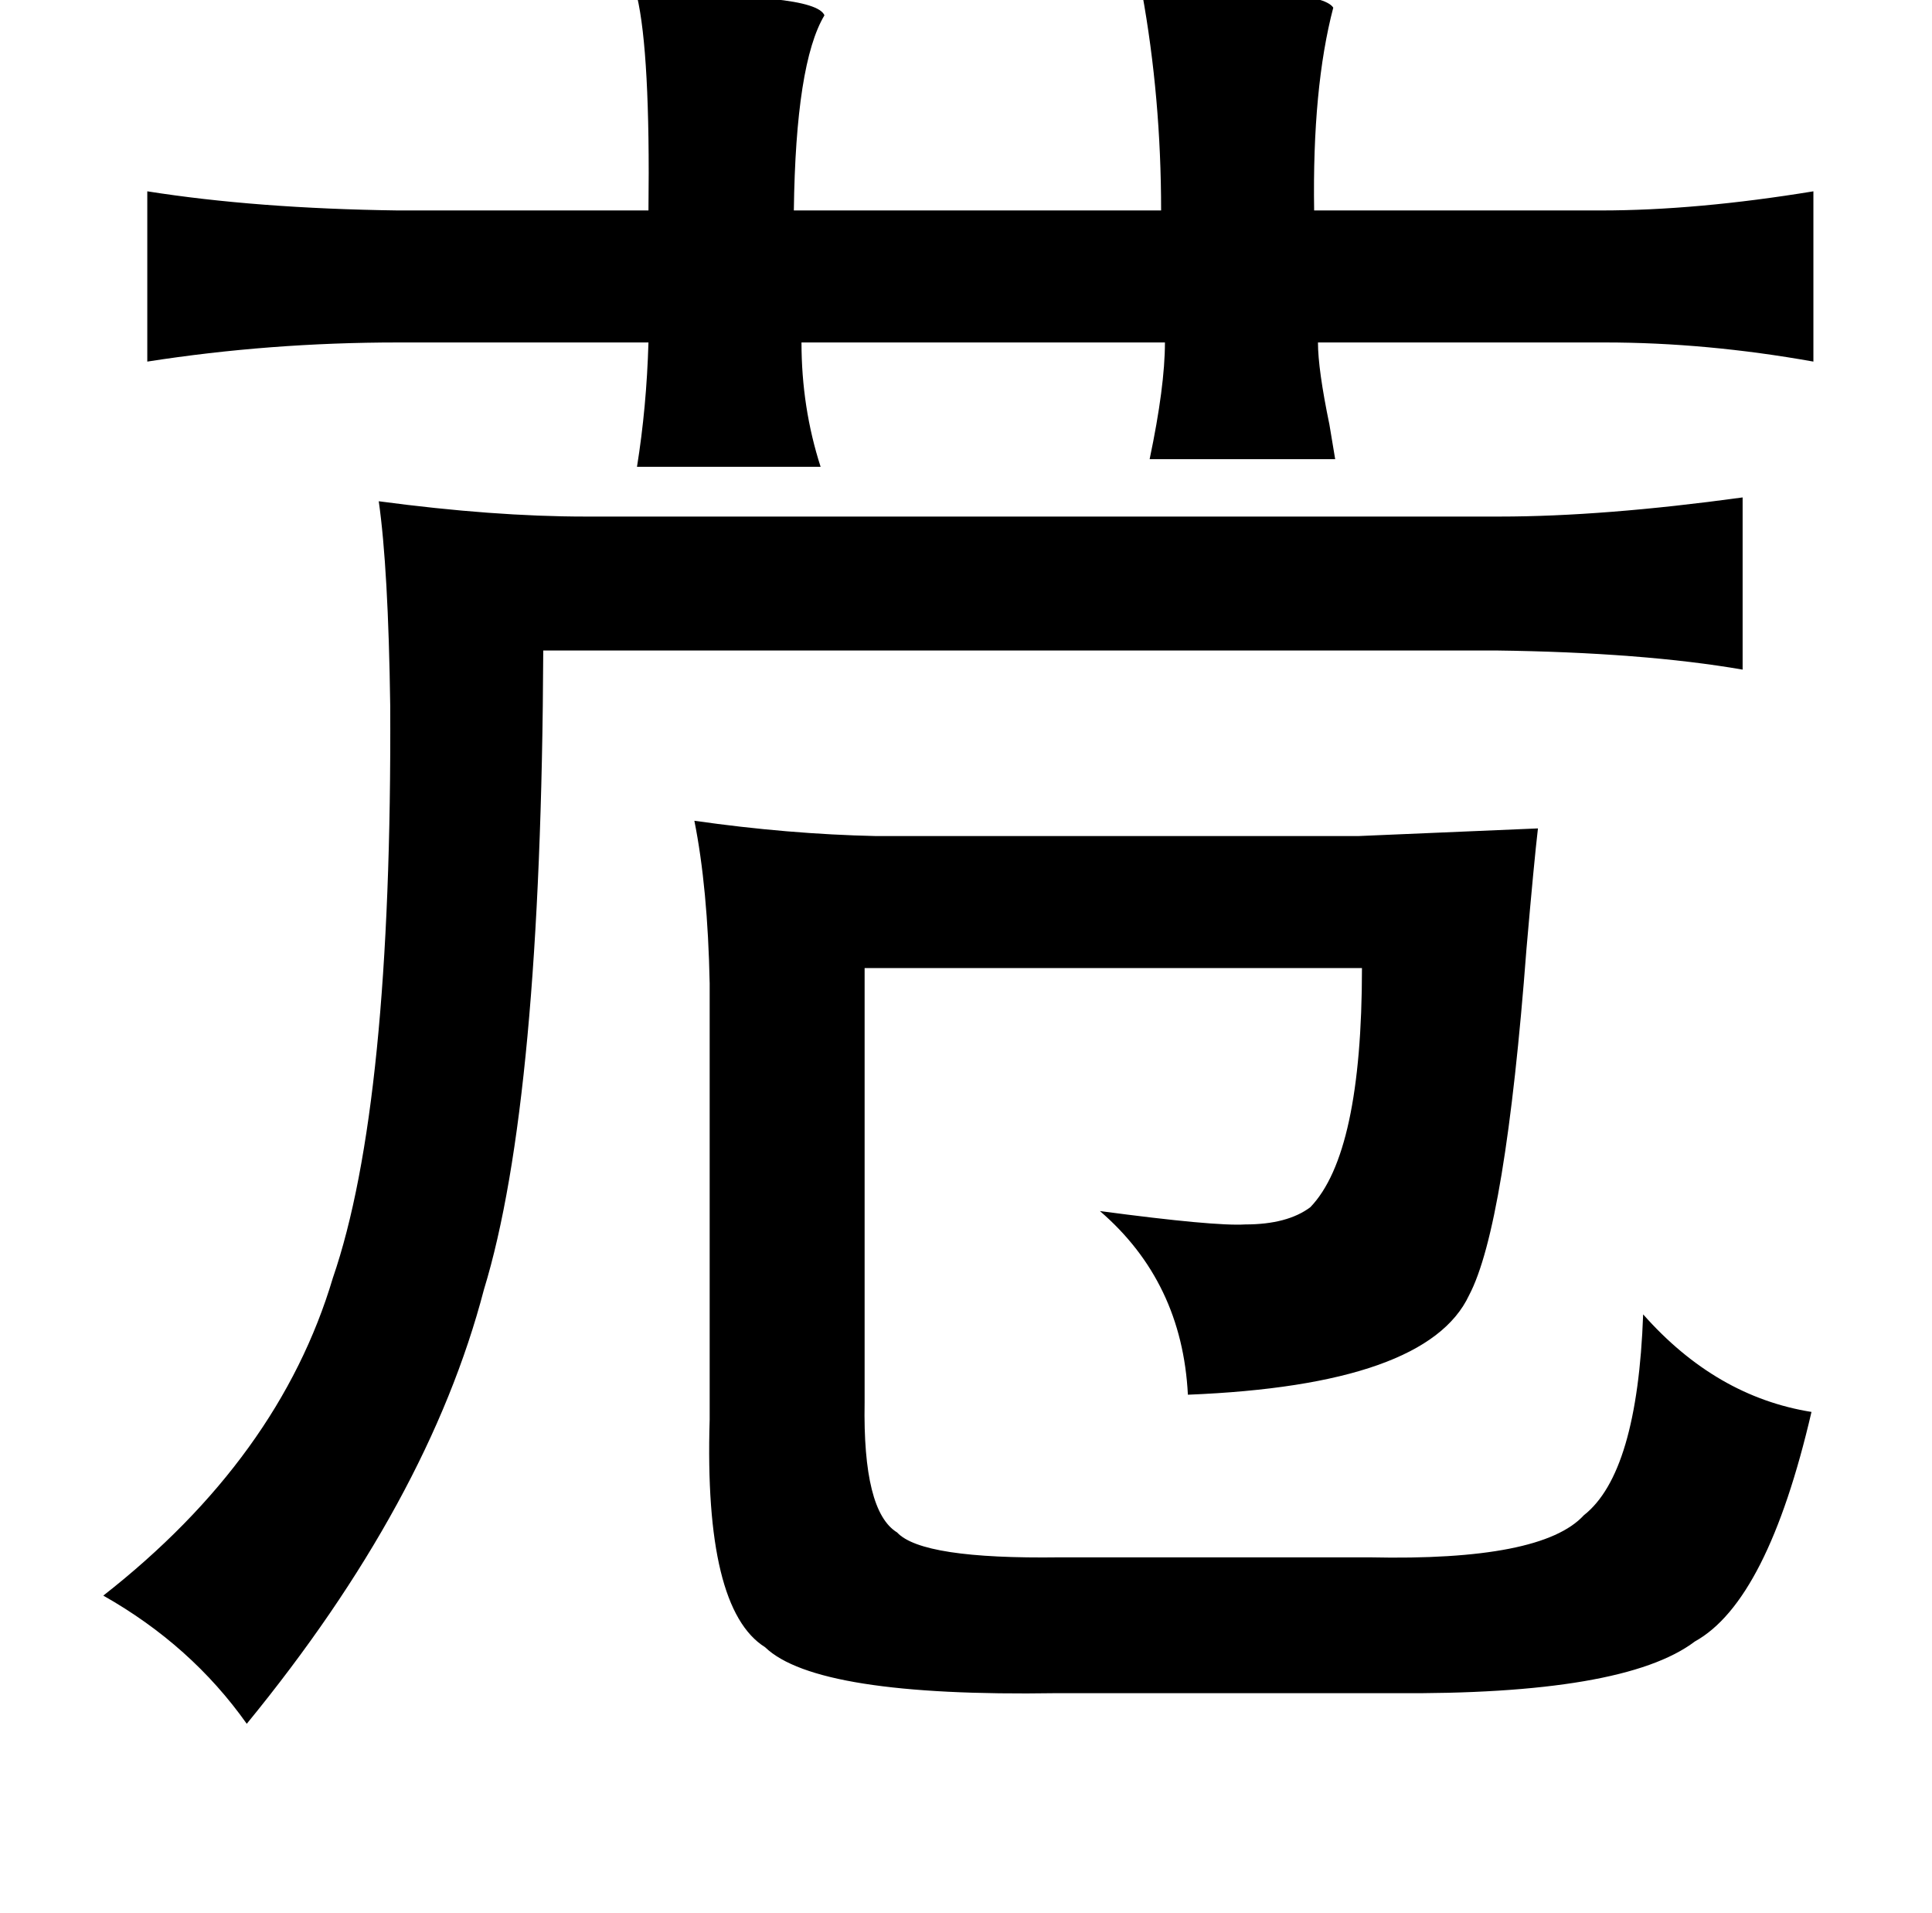 <?xml version="1.0" standalone="no"?>
<!DOCTYPE svg PUBLIC "-//W3C//DTD SVG 1.1//EN" "http://www.w3.org/Graphics/SVG/1.1/DTD/svg11.dtd" >
<svg xmlns="http://www.w3.org/2000/svg" xmlns:xlink="http://www.w3.org/1999/xlink" version="1.1" viewBox="-10 0 1010 1000">
   <path fill="currentColor"
d="M323 -2q93 -2 98 10q-15 25 -16 102h192q0 -59 -10 -114q93 -3 100 8q-11 42 -10 106h150q50 0 111 -10v89q-56 -10 -109 -10h-150q0 14 6 43l3 18h-97q8 -38 8 -61h-190q0 34 10 65h-96q5 -31 6 -65h-131q-67 0 -131 10v-89q57 9 131 10h131q1 -82 -6 -112zM188 262
q60 8 108 8h478q54 0 127 -10v90q-52 -9 -129 -10h-498q-1 236 -31 334q-29 111 -124 227q-29 -41 -75 -67q92 -72 120 -166q31 -90 30 -299q-1 -72 -6 -107zM353 429q49 7 95 8h252l94 -4q-2 17 -6 63q-11 145 -30 181q-22 47 -147 52q-3 -59 -46 -96q60 8 76 7q22 0 34 -9
q27 -28 27 -125h-260v227q-1 57 17 68q13 14 85 13h162q90 2 112 -22q28 -22 31 -105q38 43 88 51q-23 99 -61 120q-37 28 -158 27h-176q-125 2 -152 -24q-32 -20 -29 -119v-228q-1 -50 -8 -85z" />
</svg>
